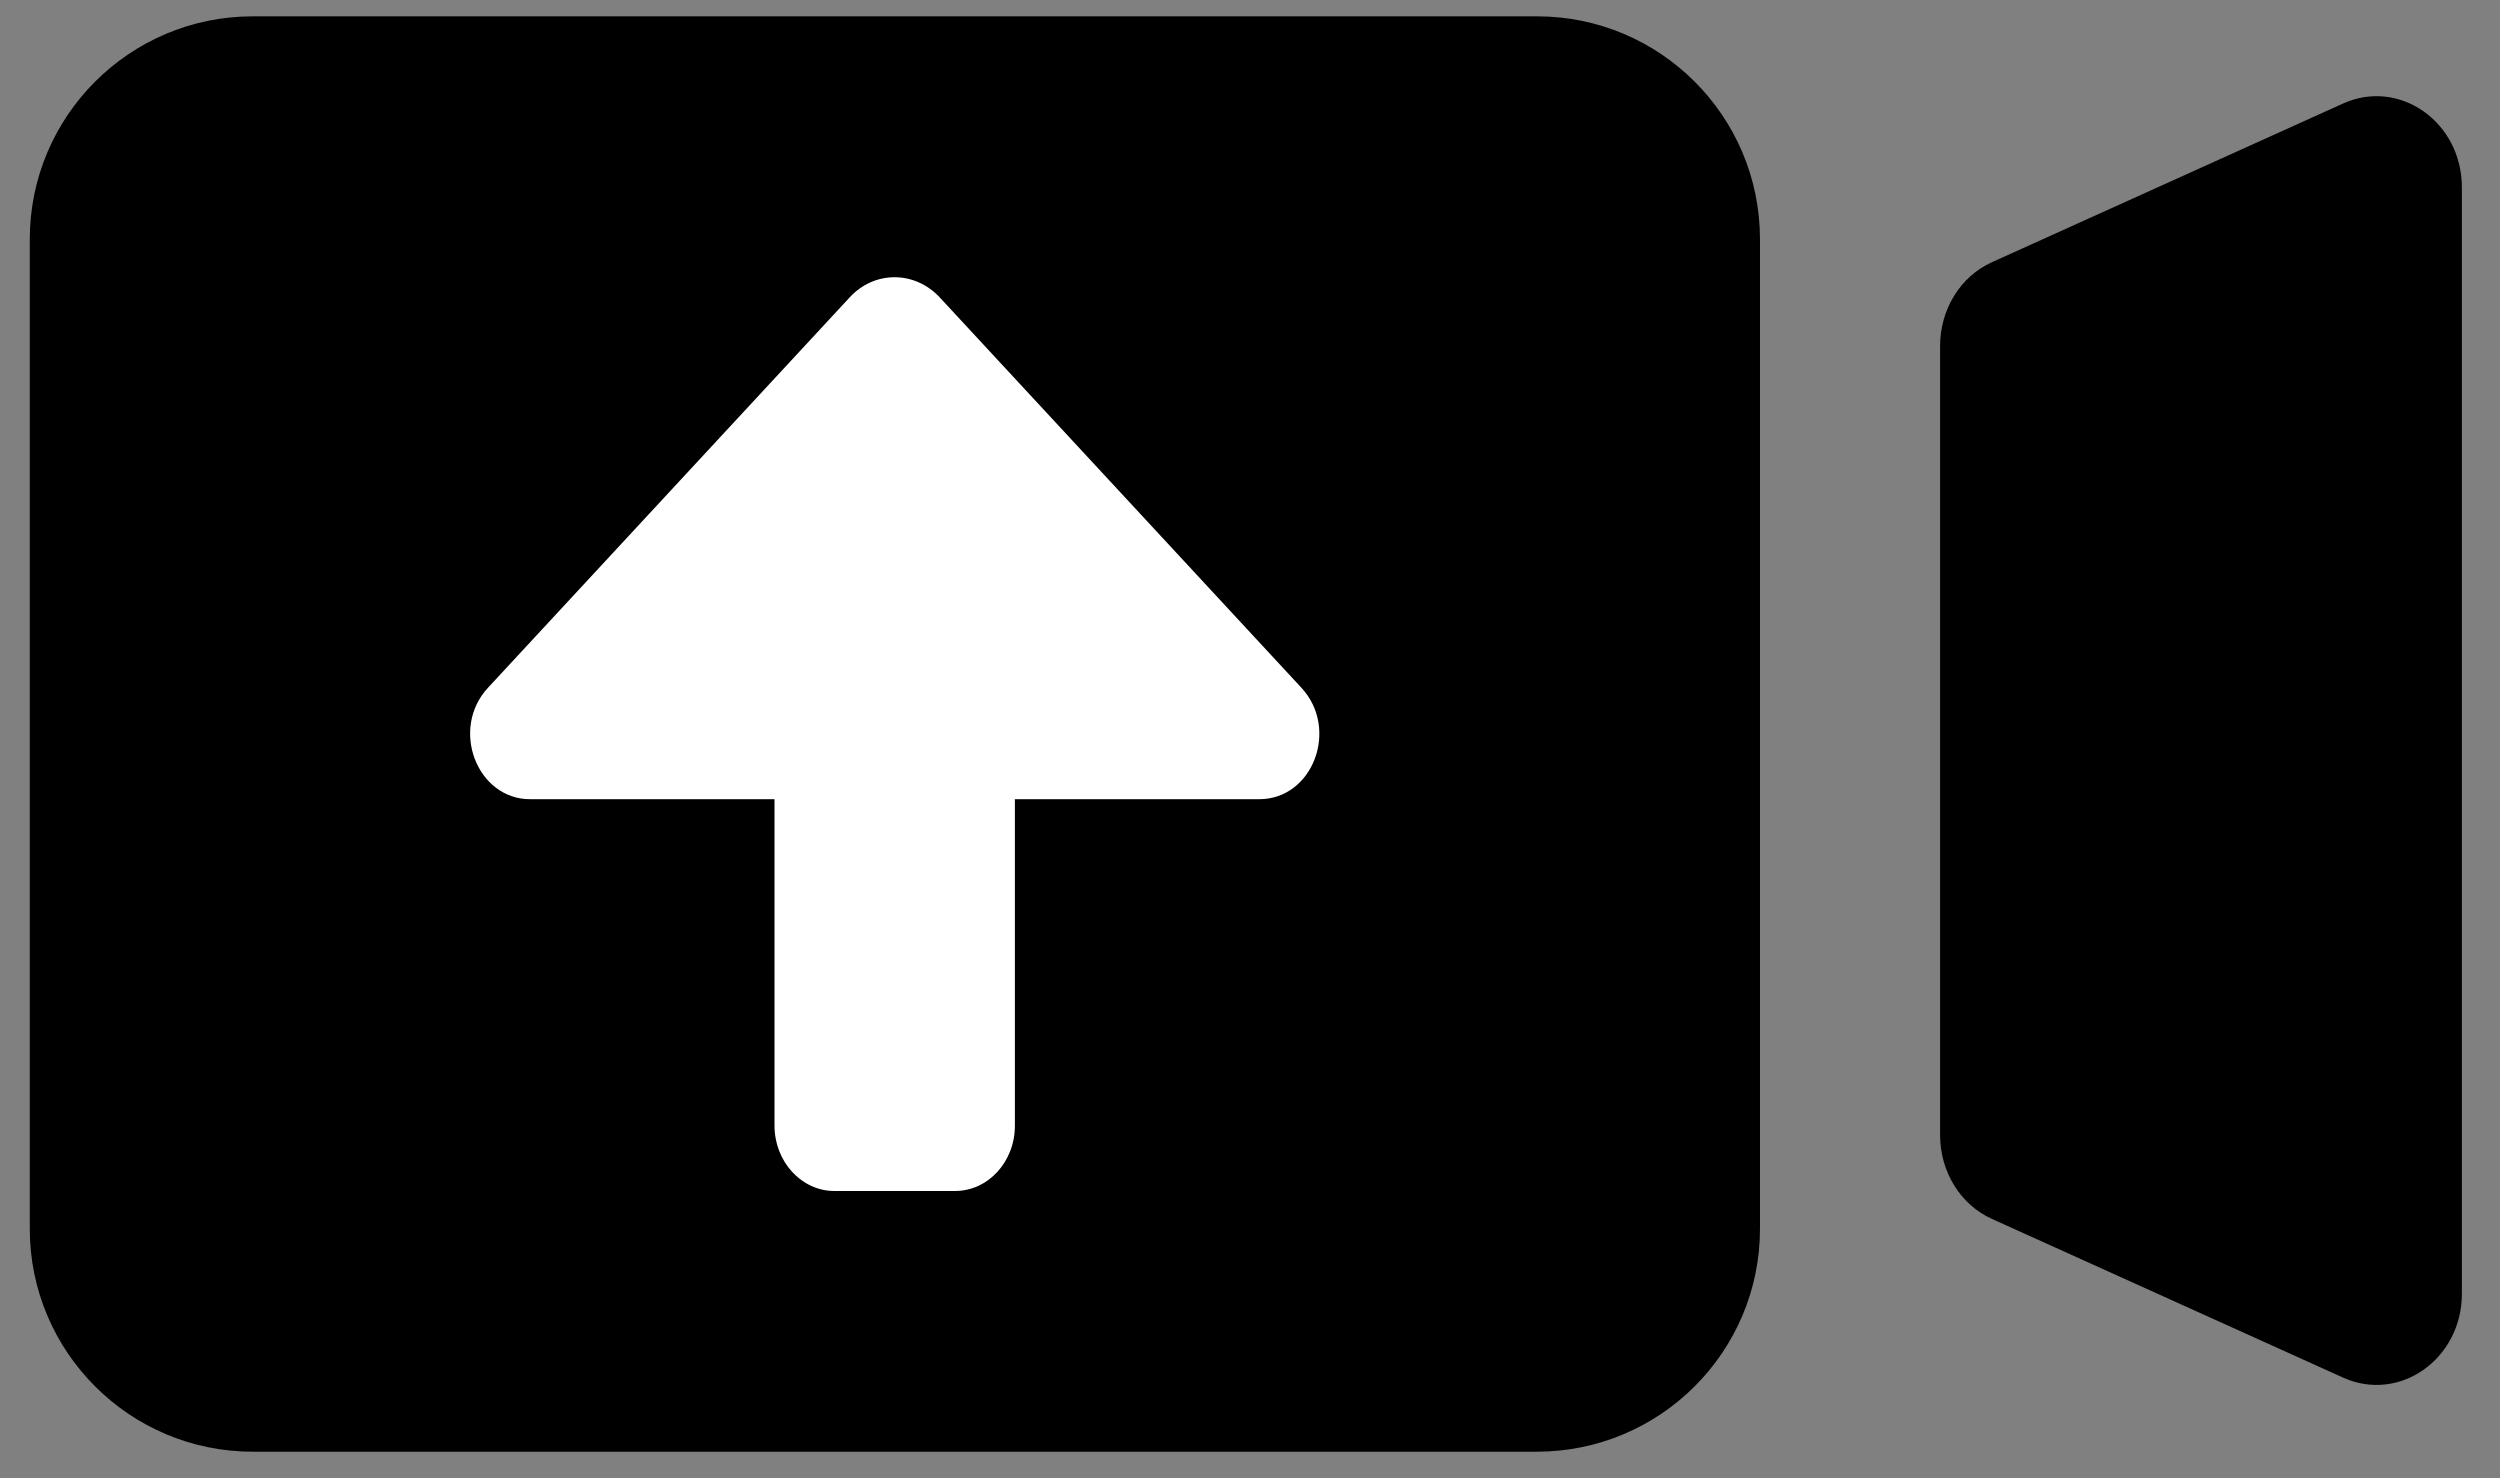 <?xml version="1.0" encoding="utf-8"?>
<!-- Generator: Adobe Illustrator 19.2.1, SVG Export Plug-In . SVG Version: 6.00 Build 0)  -->
<svg version="1.1" id="Layer_1" focusable="false" xmlns="http://www.w3.org/2000/svg" xmlns:xlink="http://www.w3.org/1999/xlink"
	 x="0px" y="0px" viewBox="0 0 688.5 407.1" style="enable-background:new 0 0 688.5 407.1;" xml:space="preserve">
<rect x="0" y="0" width="688.5" height="407.1" fill="#808080" stroke="none"/>
<style type="text/css">
	.st0{fill:#FFFFFF;}
</style>
<path d="M423.2,399.8H69.6c-33.9,0-61.4-27.5-61.4-61.4V65.9C8.2,32,35.7,4.5,69.6,4.5h353.7c33.9,0,61.4,27.5,61.4,61.4v272.5
	C484.7,372.3,457.2,399.8,423.2,399.8z"/>
<g>
	<path class="st0" d="M146,220.1h67.3V310c0,9.9,7.4,18,16.5,18H263c9.1,0,16.5-8,16.5-18v-89.9h67.3c14.8,0,22.1-19.4,11.6-30.7
		L258.8,81.9c-6.9-7.4-18-7.4-24.8,0l-99.6,107.5C123.9,200.7,131.3,220.1,146,220.1z"/>
</g>
<path d="M645.3,379.4l-96.7-43.7c-8.7-3.9-14.3-13-14.3-23.1V95.3c0-10.1,5.6-19.2,14.3-23.1l96.7-43.7c15.5-7,32.7,5.1,32.7,23.1
	v304.7C678,374.3,660.8,386.4,645.3,379.4z"/>
</svg>
